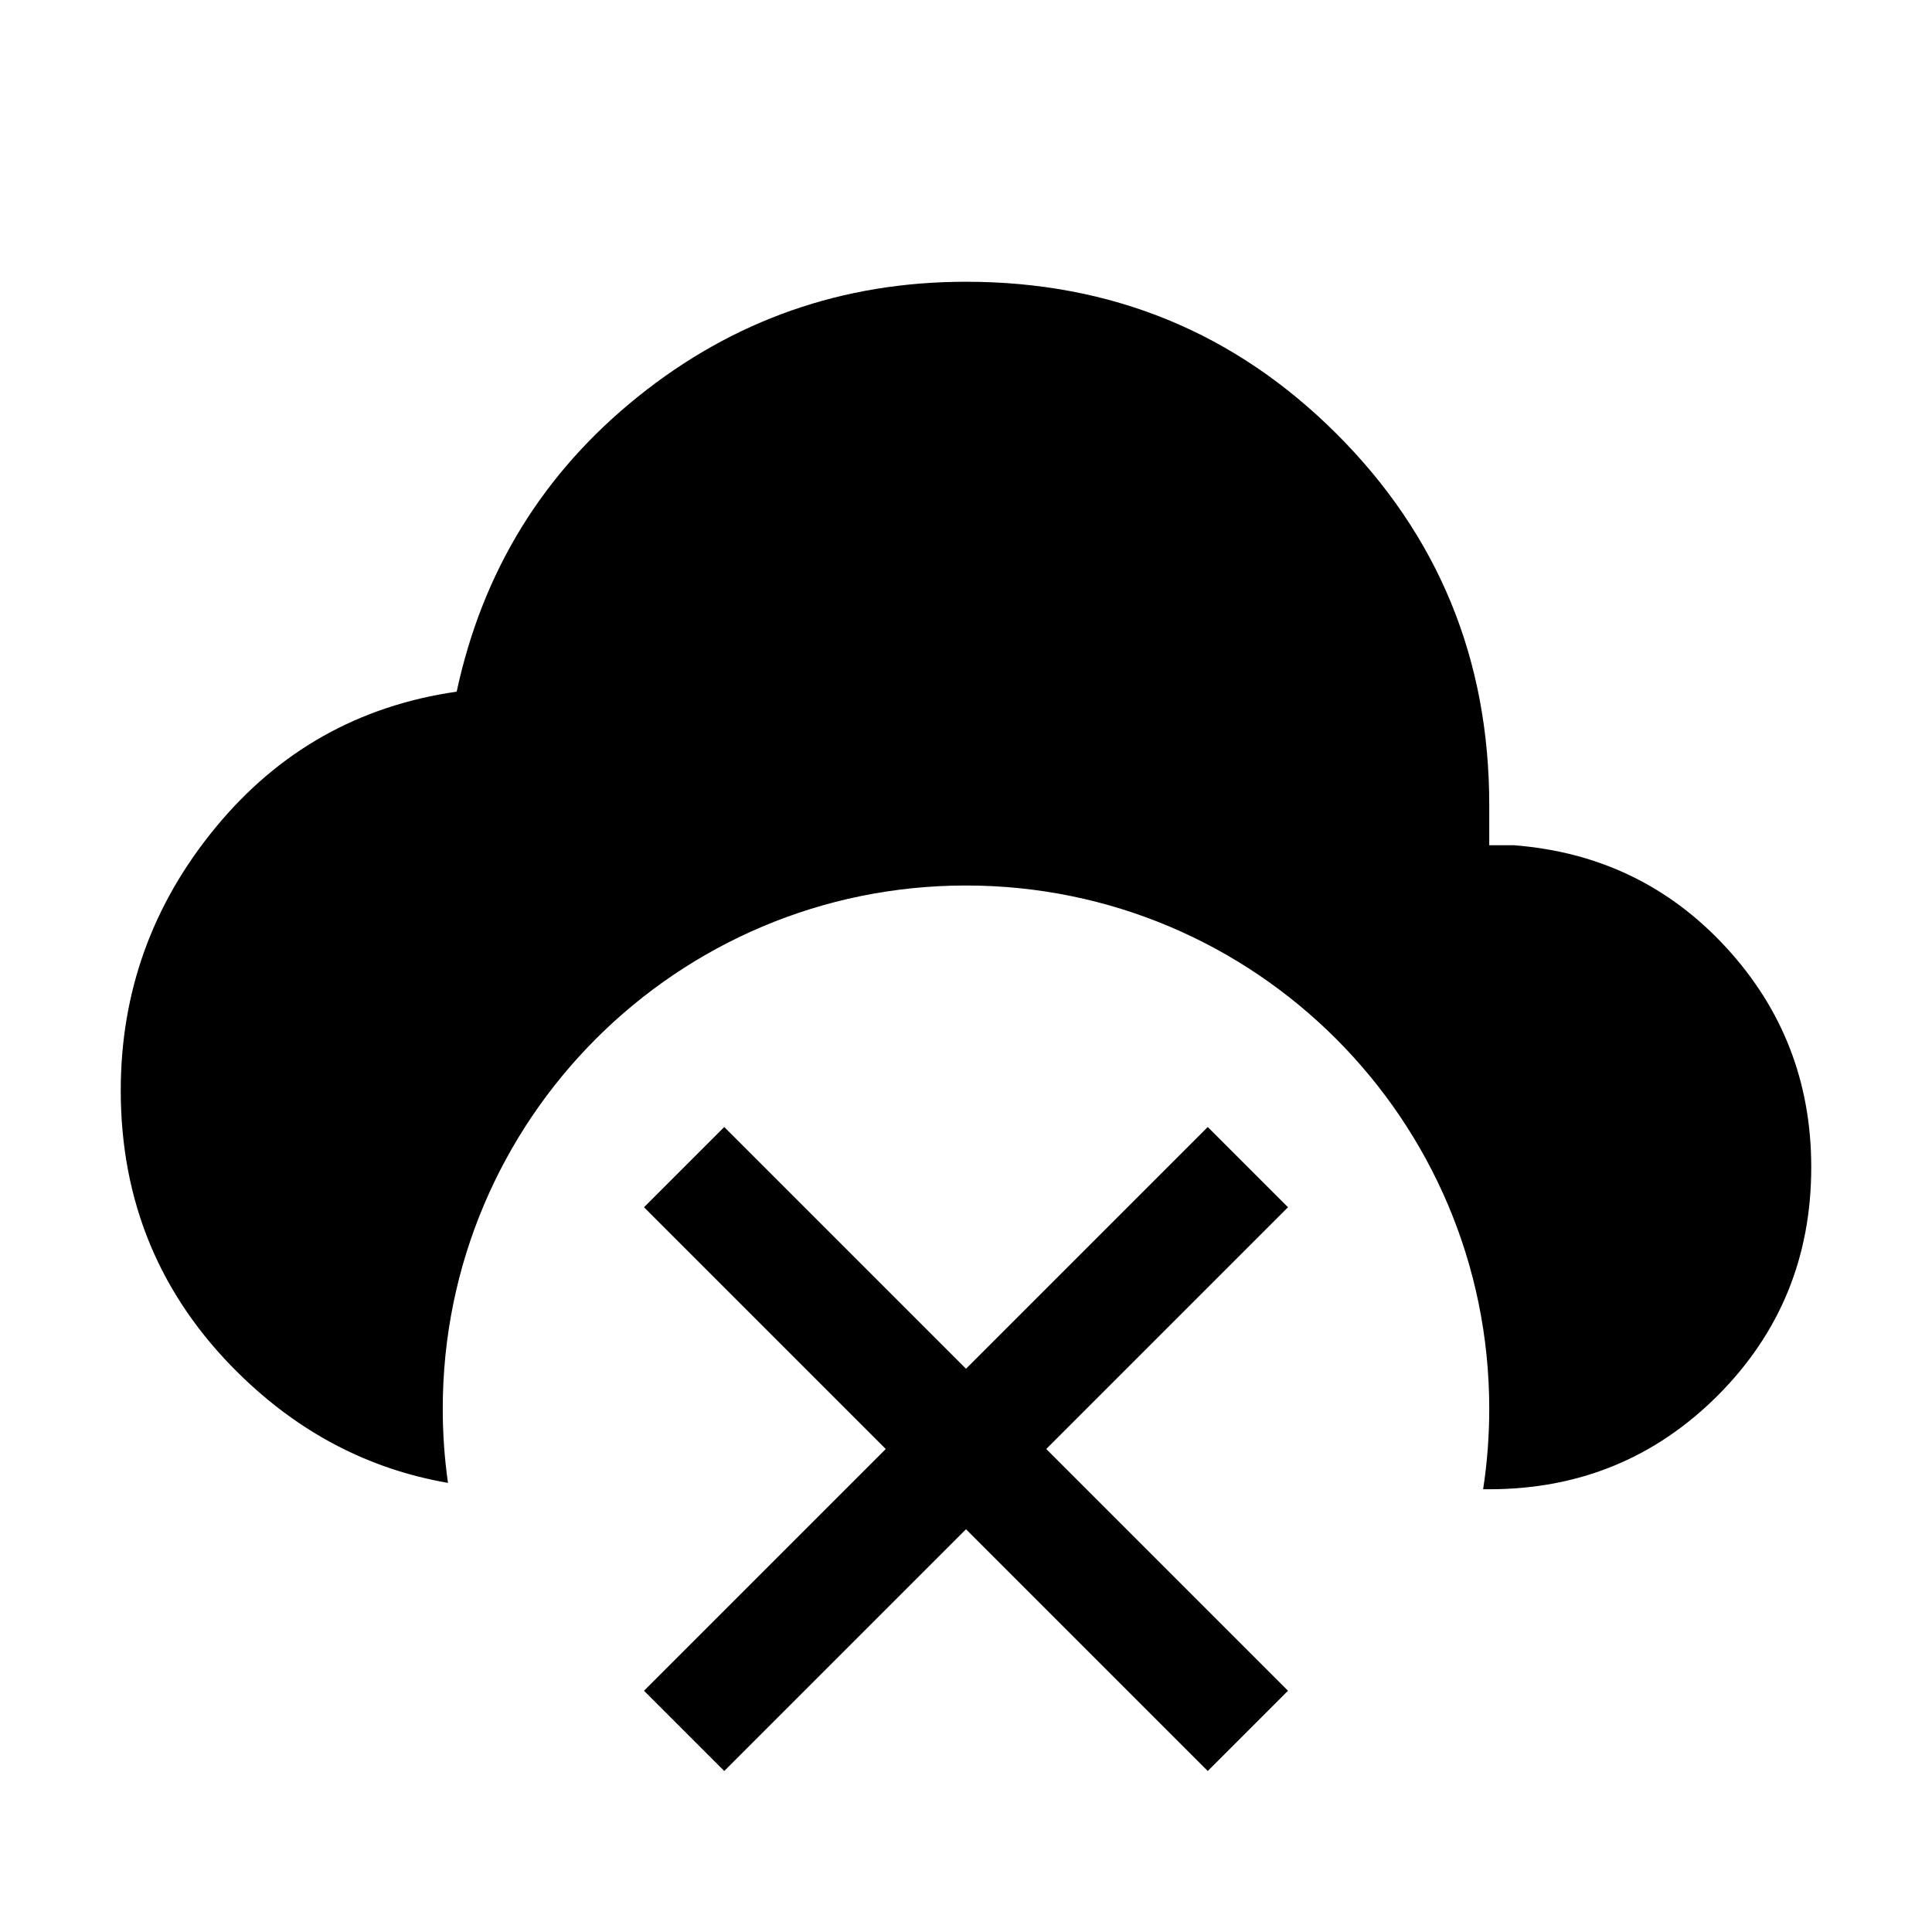 <svg aria-hidden="true" focusable="false" width="24" height="24" viewBox="0 0 24 24"  xmlns="http://www.w3.org/2000/svg">
<path d="M18.5 17.5C18.5 17.84 18.474 18.174 18.424 18.5H18.5C19.615 18.5 20.561 18.112 21.337 17.337C22.112 16.561 22.5 15.615 22.5 14.5C22.5 13.446 22.148 12.537 21.444 11.771C20.74 11.006 19.862 10.582 18.808 10.5H18.5V10C18.5 8.191 17.869 6.655 16.607 5.393C15.345 4.131 13.809 3.5 12 3.5C10.468 3.5 9.111 3.975 7.928 4.925C6.745 5.875 5.994 7.097 5.673 8.592C4.458 8.767 3.458 9.33 2.675 10.283C1.892 11.235 1.5 12.323 1.5 13.546C1.5 14.928 1.988 16.099 2.963 17.059C3.711 17.796 4.578 18.25 5.565 18.421C5.522 18.12 5.5 17.813 5.5 17.5C5.5 13.91 8.41 11 12 11C15.59 11 18.5 13.91 18.5 17.5Z" />
<path d="M8.997 14L12 17.003L15.003 14L16 14.997L12.997 18L16 21.003L15.003 22L12 18.997L8.997 22L8 21.003L11.003 18L8 14.997L8.997 14Z" />
</svg>
